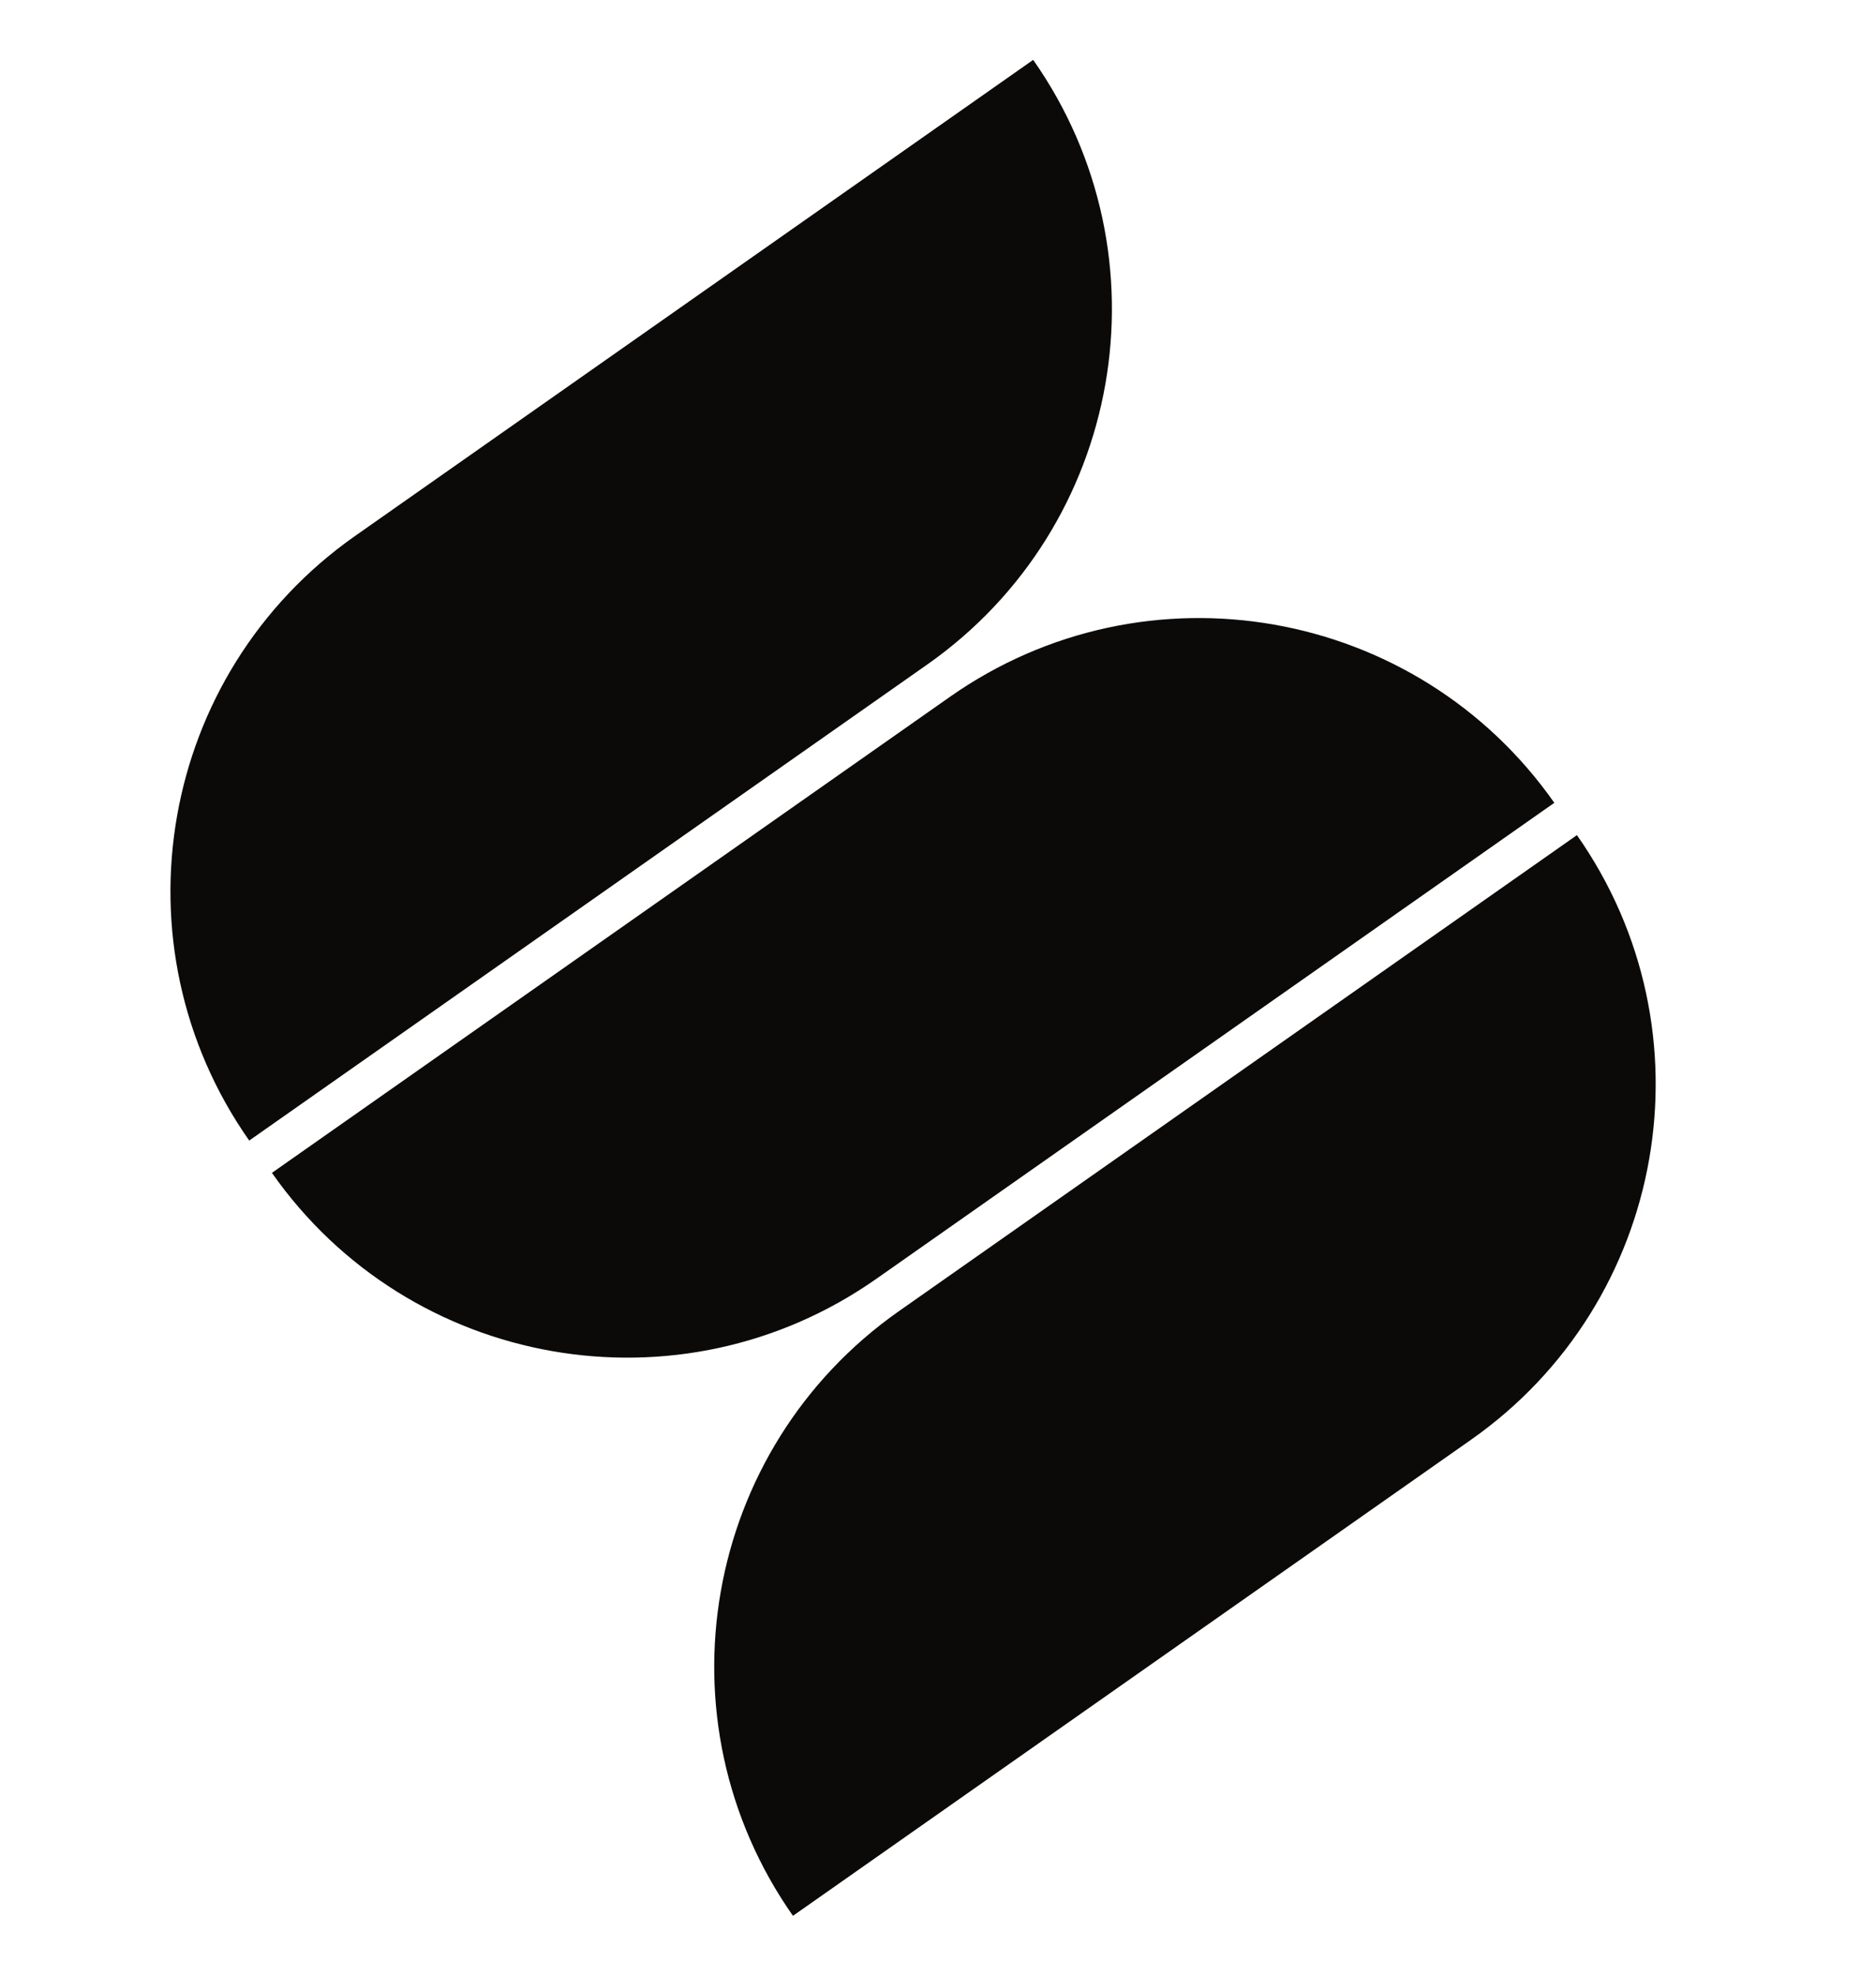 <svg width="19" height="20" viewBox="0 0 19 20" fill="none" xmlns="http://www.w3.org/2000/svg">
<path d="M2.524 11.546C1.13 9.56 1.61 6.819 3.597 5.425L10.464 0.606C11.858 2.593 11.377 5.333 9.391 6.727L2.524 11.546Z" fill="#0C0A09" />
<path d="M2.754 11.873L9.621 7.054C11.607 5.66 14.348 6.141 15.742 8.127L8.875 12.946C6.888 14.34 4.148 13.86 2.754 11.873Z" fill="#0C0A09" />
<path d="M8.031 19.394C6.637 17.407 7.118 14.667 9.104 13.273L15.971 8.454C17.365 10.44 16.885 13.181 14.898 14.575L8.031 19.394Z" fill="#0C0A09" />
</svg>
